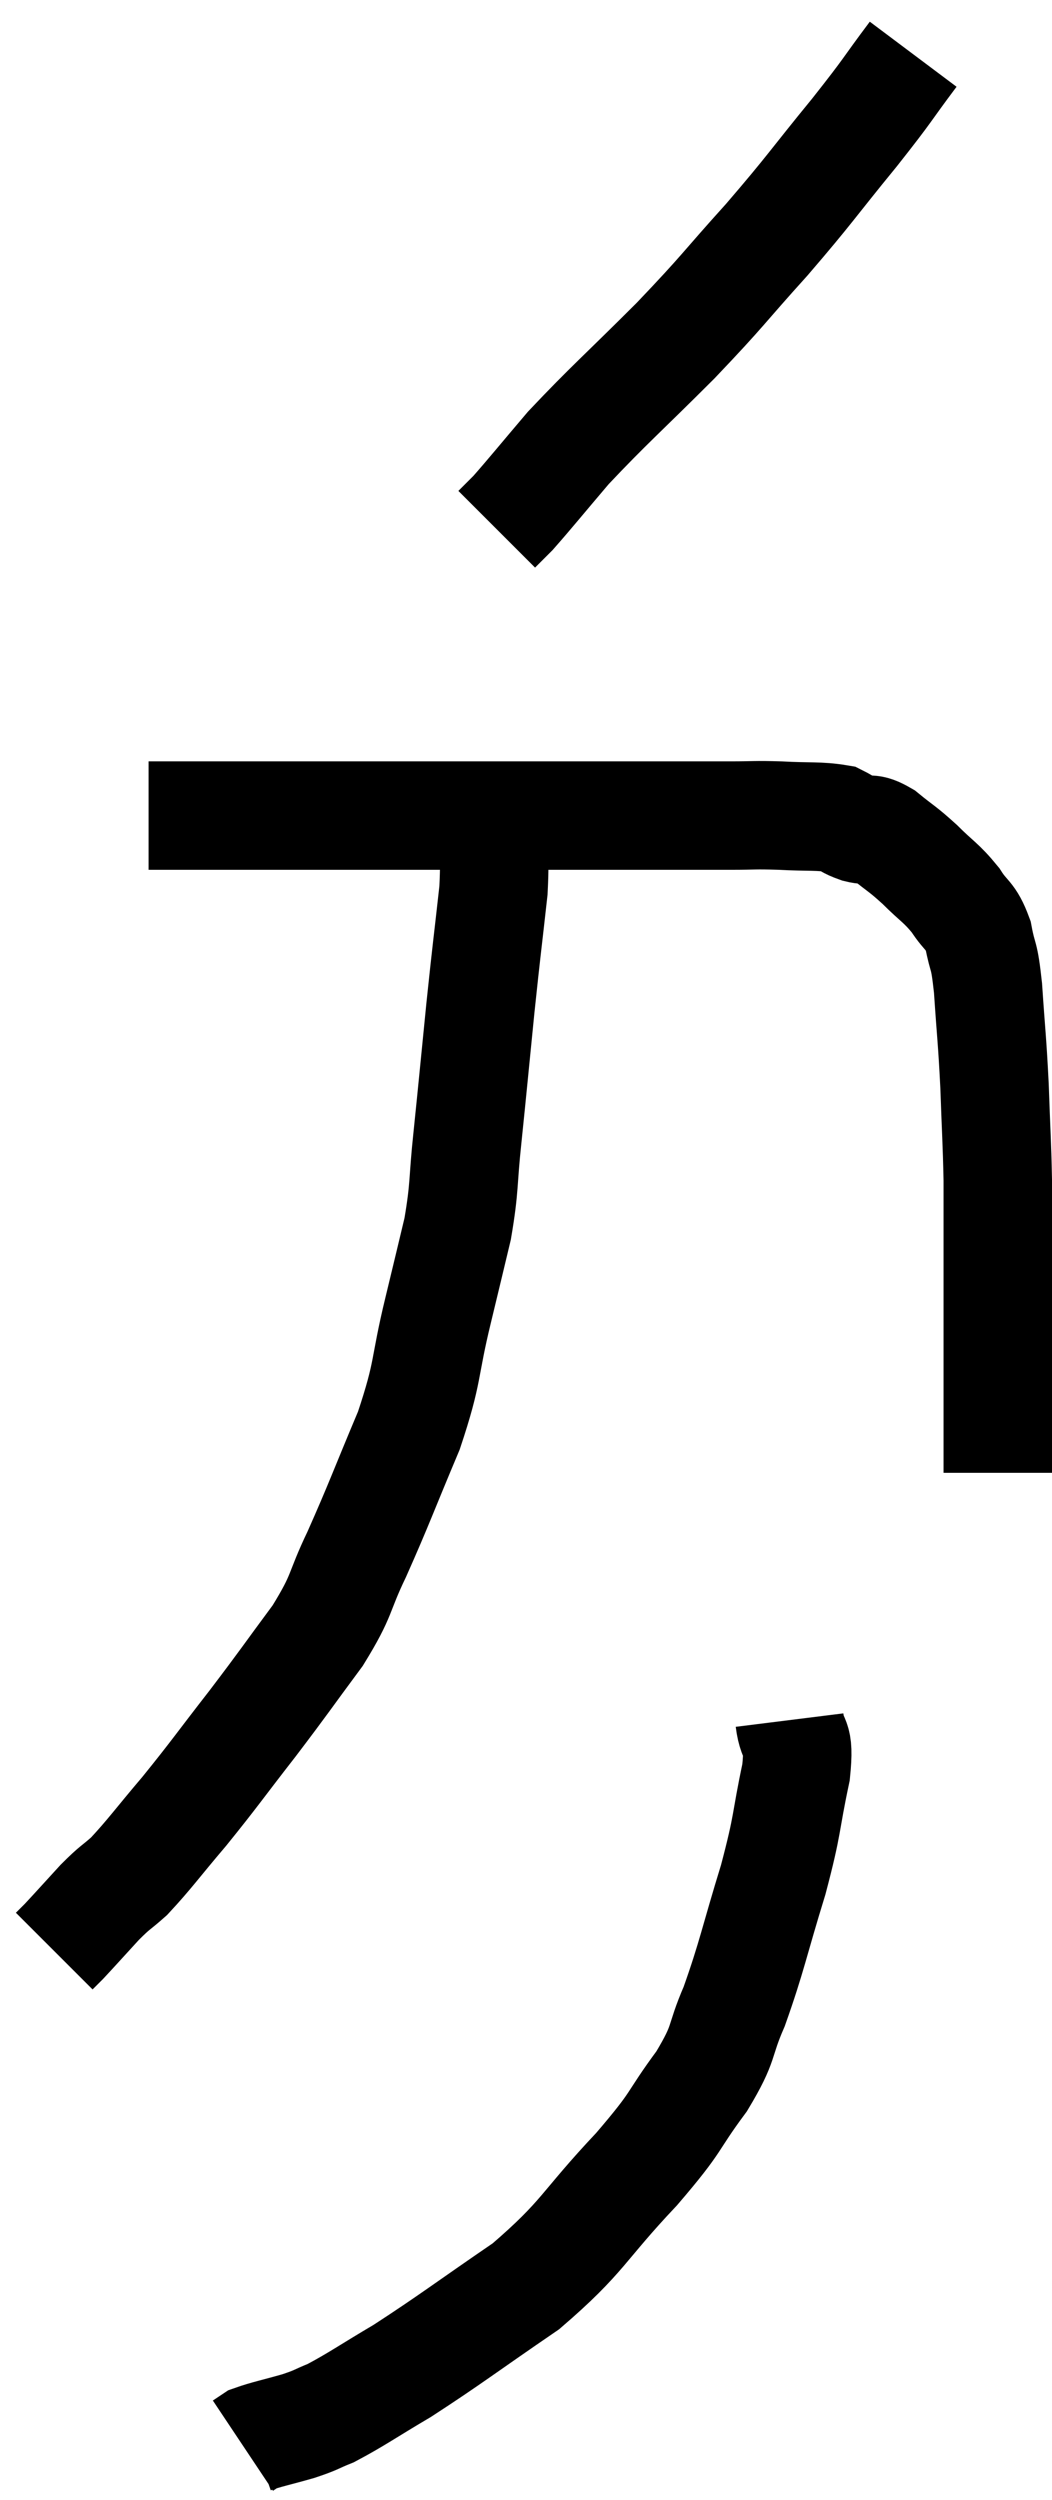 <svg xmlns="http://www.w3.org/2000/svg" viewBox="13.64 1.52 19.4 46.1" width="19.4" height="46.1"><path d="M 16.38 16.56 C 17.58 16.56, 17.64 16.56, 18.78 16.56 C 19.86 16.56, 19.71 16.56, 20.94 16.56 C 22.32 16.56, 22.665 16.56, 23.7 16.56 C 24.39 16.56, 24.225 16.56, 25.08 16.56 C 26.1 16.56, 26.385 16.56, 27.12 16.56 C 27.57 16.56, 27.525 16.545, 28.02 16.56 C 28.56 16.59, 28.74 16.56, 29.1 16.62 C 29.28 16.71, 29.25 16.725, 29.46 16.8 C 29.7 16.86, 29.655 16.755, 29.94 16.92 C 30.27 17.19, 30.27 17.16, 30.6 17.46 C 30.93 17.79, 30.99 17.79, 31.26 18.12 C 31.47 18.45, 31.53 18.375, 31.68 18.78 C 31.77 19.26, 31.785 19.05, 31.86 19.74 C 31.92 20.64, 31.935 20.655, 31.98 21.54 C 32.01 22.41, 32.025 22.56, 32.04 23.28 C 32.04 23.85, 32.04 23.685, 32.04 24.42 C 32.04 25.32, 32.04 25.47, 32.04 26.22 C 32.04 26.82, 32.04 26.895, 32.04 27.42 C 32.04 27.87, 32.04 28.005, 32.04 28.32 C 32.04 28.5, 32.04 28.59, 32.04 28.68 L 32.04 28.68" fill="none" stroke="black" stroke-width="2"></path><path d="M 30.48 2.52 C 29.94 3.24, 30.075 3.105, 29.4 3.96 C 28.59 4.95, 28.605 4.98, 27.78 5.94 C 26.94 6.87, 27.015 6.84, 26.1 7.8 C 25.11 8.79, 24.87 8.985, 24.12 9.78 C 23.61 10.38, 23.43 10.605, 23.1 10.98 C 22.95 11.13, 22.875 11.205, 22.8 11.28 L 22.8 11.28" fill="none" stroke="black" stroke-width="2"></path><path d="M 22.68 16.5 C 22.71 17.22, 22.785 17.04, 22.74 17.94 C 22.62 19.02, 22.62 18.96, 22.5 20.1 C 22.38 21.3, 22.365 21.48, 22.26 22.5 C 22.17 23.34, 22.215 23.385, 22.08 24.18 C 21.9 24.93, 21.945 24.75, 21.72 25.68 C 21.45 26.79, 21.555 26.775, 21.18 27.9 C 20.7 29.04, 20.64 29.235, 20.22 30.18 C 19.86 30.93, 19.98 30.9, 19.5 31.68 C 18.9 32.49, 18.915 32.49, 18.3 33.3 C 17.67 34.11, 17.61 34.215, 17.04 34.92 C 16.53 35.52, 16.41 35.7, 16.02 36.12 C 15.75 36.36, 15.78 36.3, 15.48 36.6 C 15.15 36.96, 15.03 37.095, 14.82 37.32 L 14.64 37.5" fill="none" stroke="black" stroke-width="2"></path><path d="M 28.2 33.24 C 28.26 33.72, 28.395 33.465, 28.32 34.2 C 28.11 35.19, 28.185 35.1, 27.9 36.18 C 27.54 37.35, 27.51 37.59, 27.18 38.52 C 26.88 39.21, 27.03 39.15, 26.58 39.9 C 25.98 40.71, 26.19 40.575, 25.38 41.52 C 24.36 42.6, 24.42 42.75, 23.34 43.68 C 22.2 44.46, 21.96 44.655, 21.06 45.24 C 20.4 45.63, 20.22 45.765, 19.74 46.02 C 19.44 46.14, 19.5 46.14, 19.14 46.26 C 18.72 46.38, 18.555 46.41, 18.3 46.5 L 18.12 46.62" fill="none" stroke="black" stroke-width="2"></path></svg>